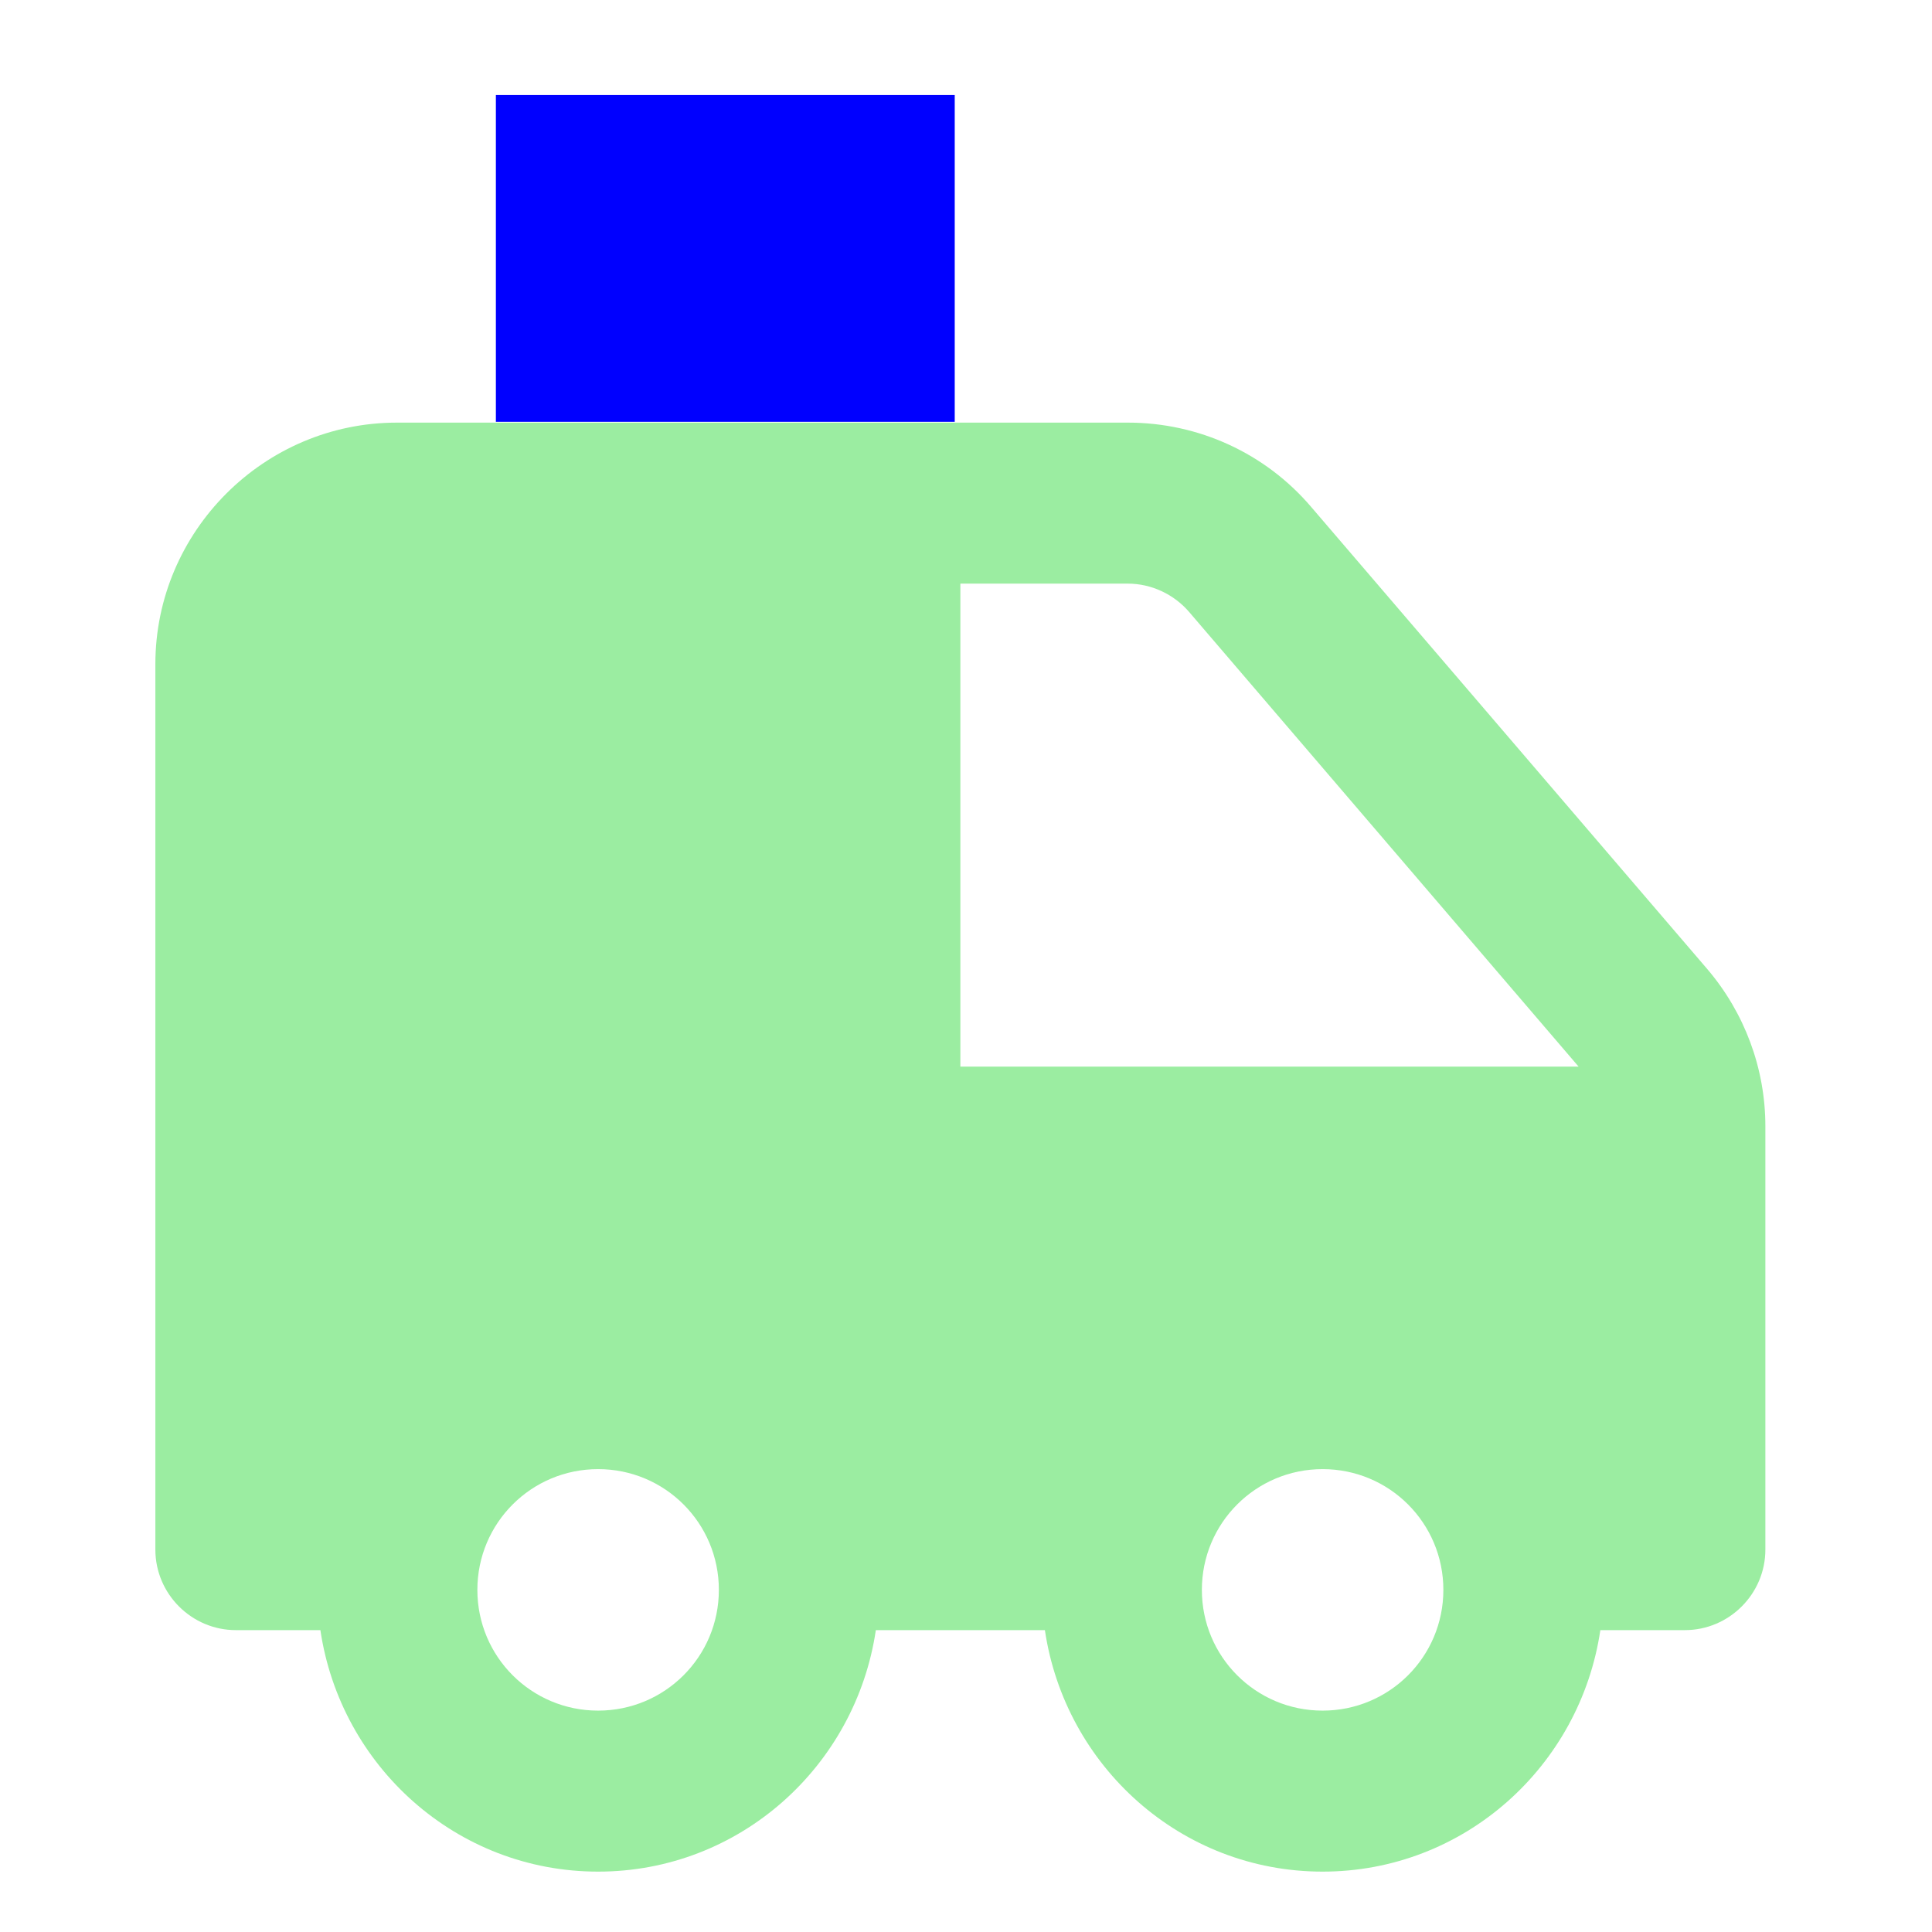 <?xml version="1.0"?>
<svg width="24" height="24" xmlns="http://www.w3.org/2000/svg" xmlns:svg="http://www.w3.org/2000/svg">
 <g class="layer">
  <title>Layer 1</title>
  <path d="m4.93,5.25c-1.65,0 -3,1.35 -3,3l0,11c0,0.55 0.45,1 1,1l1.05,0c0.25,1.69 1.69,3 3.45,3c1.76,0 3.2,-1.31 3.45,-3l2.1,0c0.25,1.69 1.69,3 3.45,3c1.76,0 3.2,-1.31 3.45,-3l1.05,0c0.55,0 1,-0.45 1,-1l0,-5.26c0,-0.72 -0.26,-1.41 -0.72,-1.95l-4.92,-5.74c-0.57,-0.67 -1.4,-1.05 -2.28,-1.05l-9.08,0zm7,2l2.08,0c0.29,0 0.57,0.13 0.76,0.35l4.84,5.65l-7.68,0l0,-6zm-4.5,11c0.83,0 1.5,0.67 1.5,1.5c0,0.83 -0.67,1.5 -1.5,1.5c-0.83,0 -1.5,-0.67 -1.5,-1.5c0,-0.83 0.67,-1.5 1.5,-1.5zm9,0c0.83,0 1.5,0.67 1.5,1.5c0,0.83 -0.67,1.5 -1.5,1.5c-0.83,0 -1.5,-0.67 -1.5,-1.5c0,-0.83 0.67,-1.5 1.5,-1.5z" fill="#9beda1" id="svg_1"/>
  <path d="m8.83,11.76c0.46,0.79 0.88,1.6 1.42,2.29c0.53,0.67 1.27,1.2 1.93,1.81c0.64,0.59 1.9,1.37 1.43,2.02c-0.52,0.71 -1.7,-0.23 -2.41,-0.75c-0.69,-0.51 -1.38,-1.14 -2.02,-1.72l-0.63,-0.65l-0.57,-0.67l-0.56,-0.72" fill="none" id="svg_3" transform="matrix(1 0 0 1 0 0)"/>
  <rect fill="#0000ff" height="4.06" id="svg_2" width="5.7" x="6.16" y="1.18"/>
 </g>
</svg>